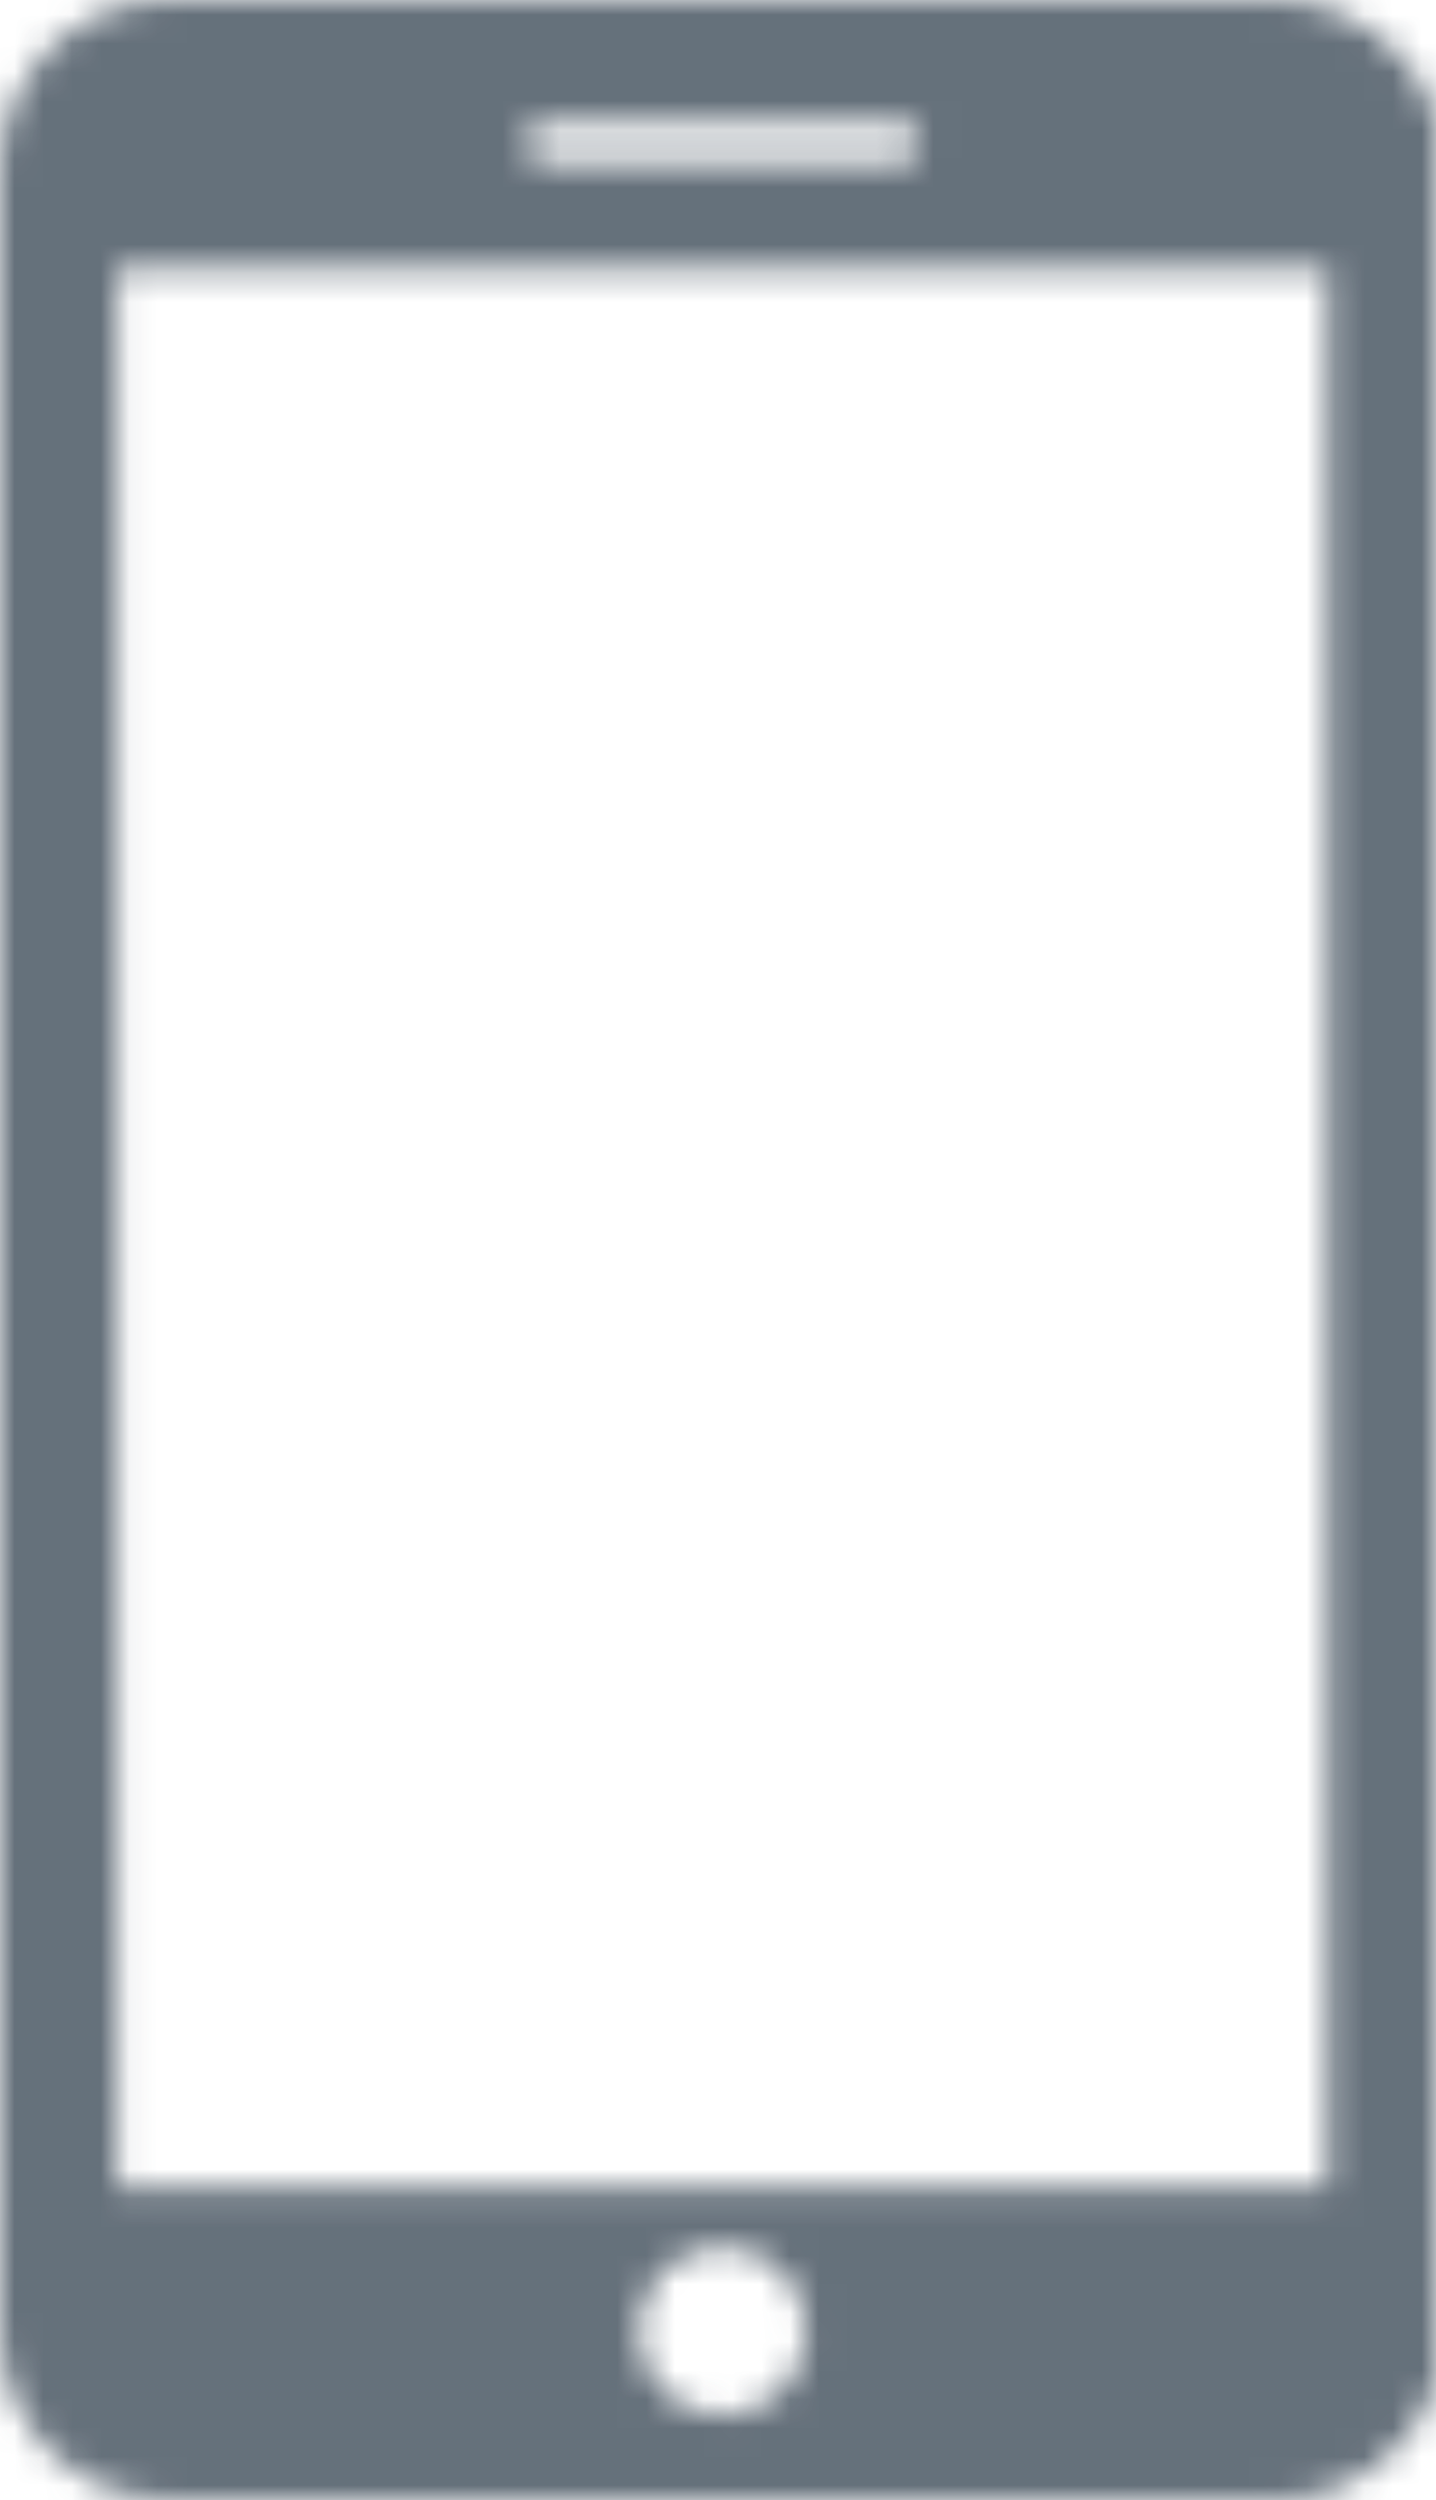 <?xml version="1.0" encoding="UTF-8"?>
<svg width="50px" height="87px" viewBox="0 0 50 87" version="1.1" xmlns="http://www.w3.org/2000/svg" xmlns:xlink="http://www.w3.org/1999/xlink">
    <!-- Generator: Sketch 49.3 (51167) - http://www.bohemiancoding.com/sketch -->
    <title>Page 1</title>
    <desc>Created with Sketch.</desc>
    <defs>
        <path d="M50,3.989 L50,83.012 C49.213,85.327 47.022,87 44.461,87 L5.85,87 C2.633,87 0,84.355 0,81.121 L0,5.876 C0,2.649 2.622,0.011 5.829,0 L44.482,1.1447633e-13 C47.034,0.009 49.215,1.681 50,3.989 Z M18.979,4.236 C18.588,4.236 18.271,4.554 18.271,4.949 C18.271,5.342 18.588,5.66 18.979,5.66 L31.332,5.66 C31.723,5.66 32.039,5.342 32.039,4.949 C32.039,4.554 31.723,4.236 31.332,4.236 L18.979,4.236 Z M25.155,84.062 C26.771,84.062 28.08,82.747 28.08,81.121 C28.08,79.496 26.771,78.183 25.155,78.183 C23.54,78.183 22.231,79.496 22.231,81.121 C22.231,82.747 23.54,84.062 25.155,84.062 Z M46.24,76.125 L46.24,9.319 L4.071,9.319 L4.071,76.125 L46.24,76.125 Z" id="path-1"></path>
    </defs>
    <g id="For-Sebastian" stroke="none" stroke-width="1" fill="none" fill-rule="evenodd" opacity="0.8">
        <g id="Desktop---Composite" transform="translate(-439, -1463)">
            <g id="Group-25" transform="translate(140, 1226)">
                <g id="Group-10" transform="translate(224, 194)">
                    <g id="Page-1" transform="translate(75, 43)">
                        <mask id="mask-2" fill="white">
                            <use xlink:href="#path-1"></use>
                        </mask>
                        <g id="Clip-2"></g>
                        <polygon id="Fill-1" fill="#3F4D5A" mask="url(#mask-2)" points="-12 99 63 99 63 -13 -12 -13"></polygon>
                    </g>
                </g>
            </g>
        </g>
    </g>
</svg>